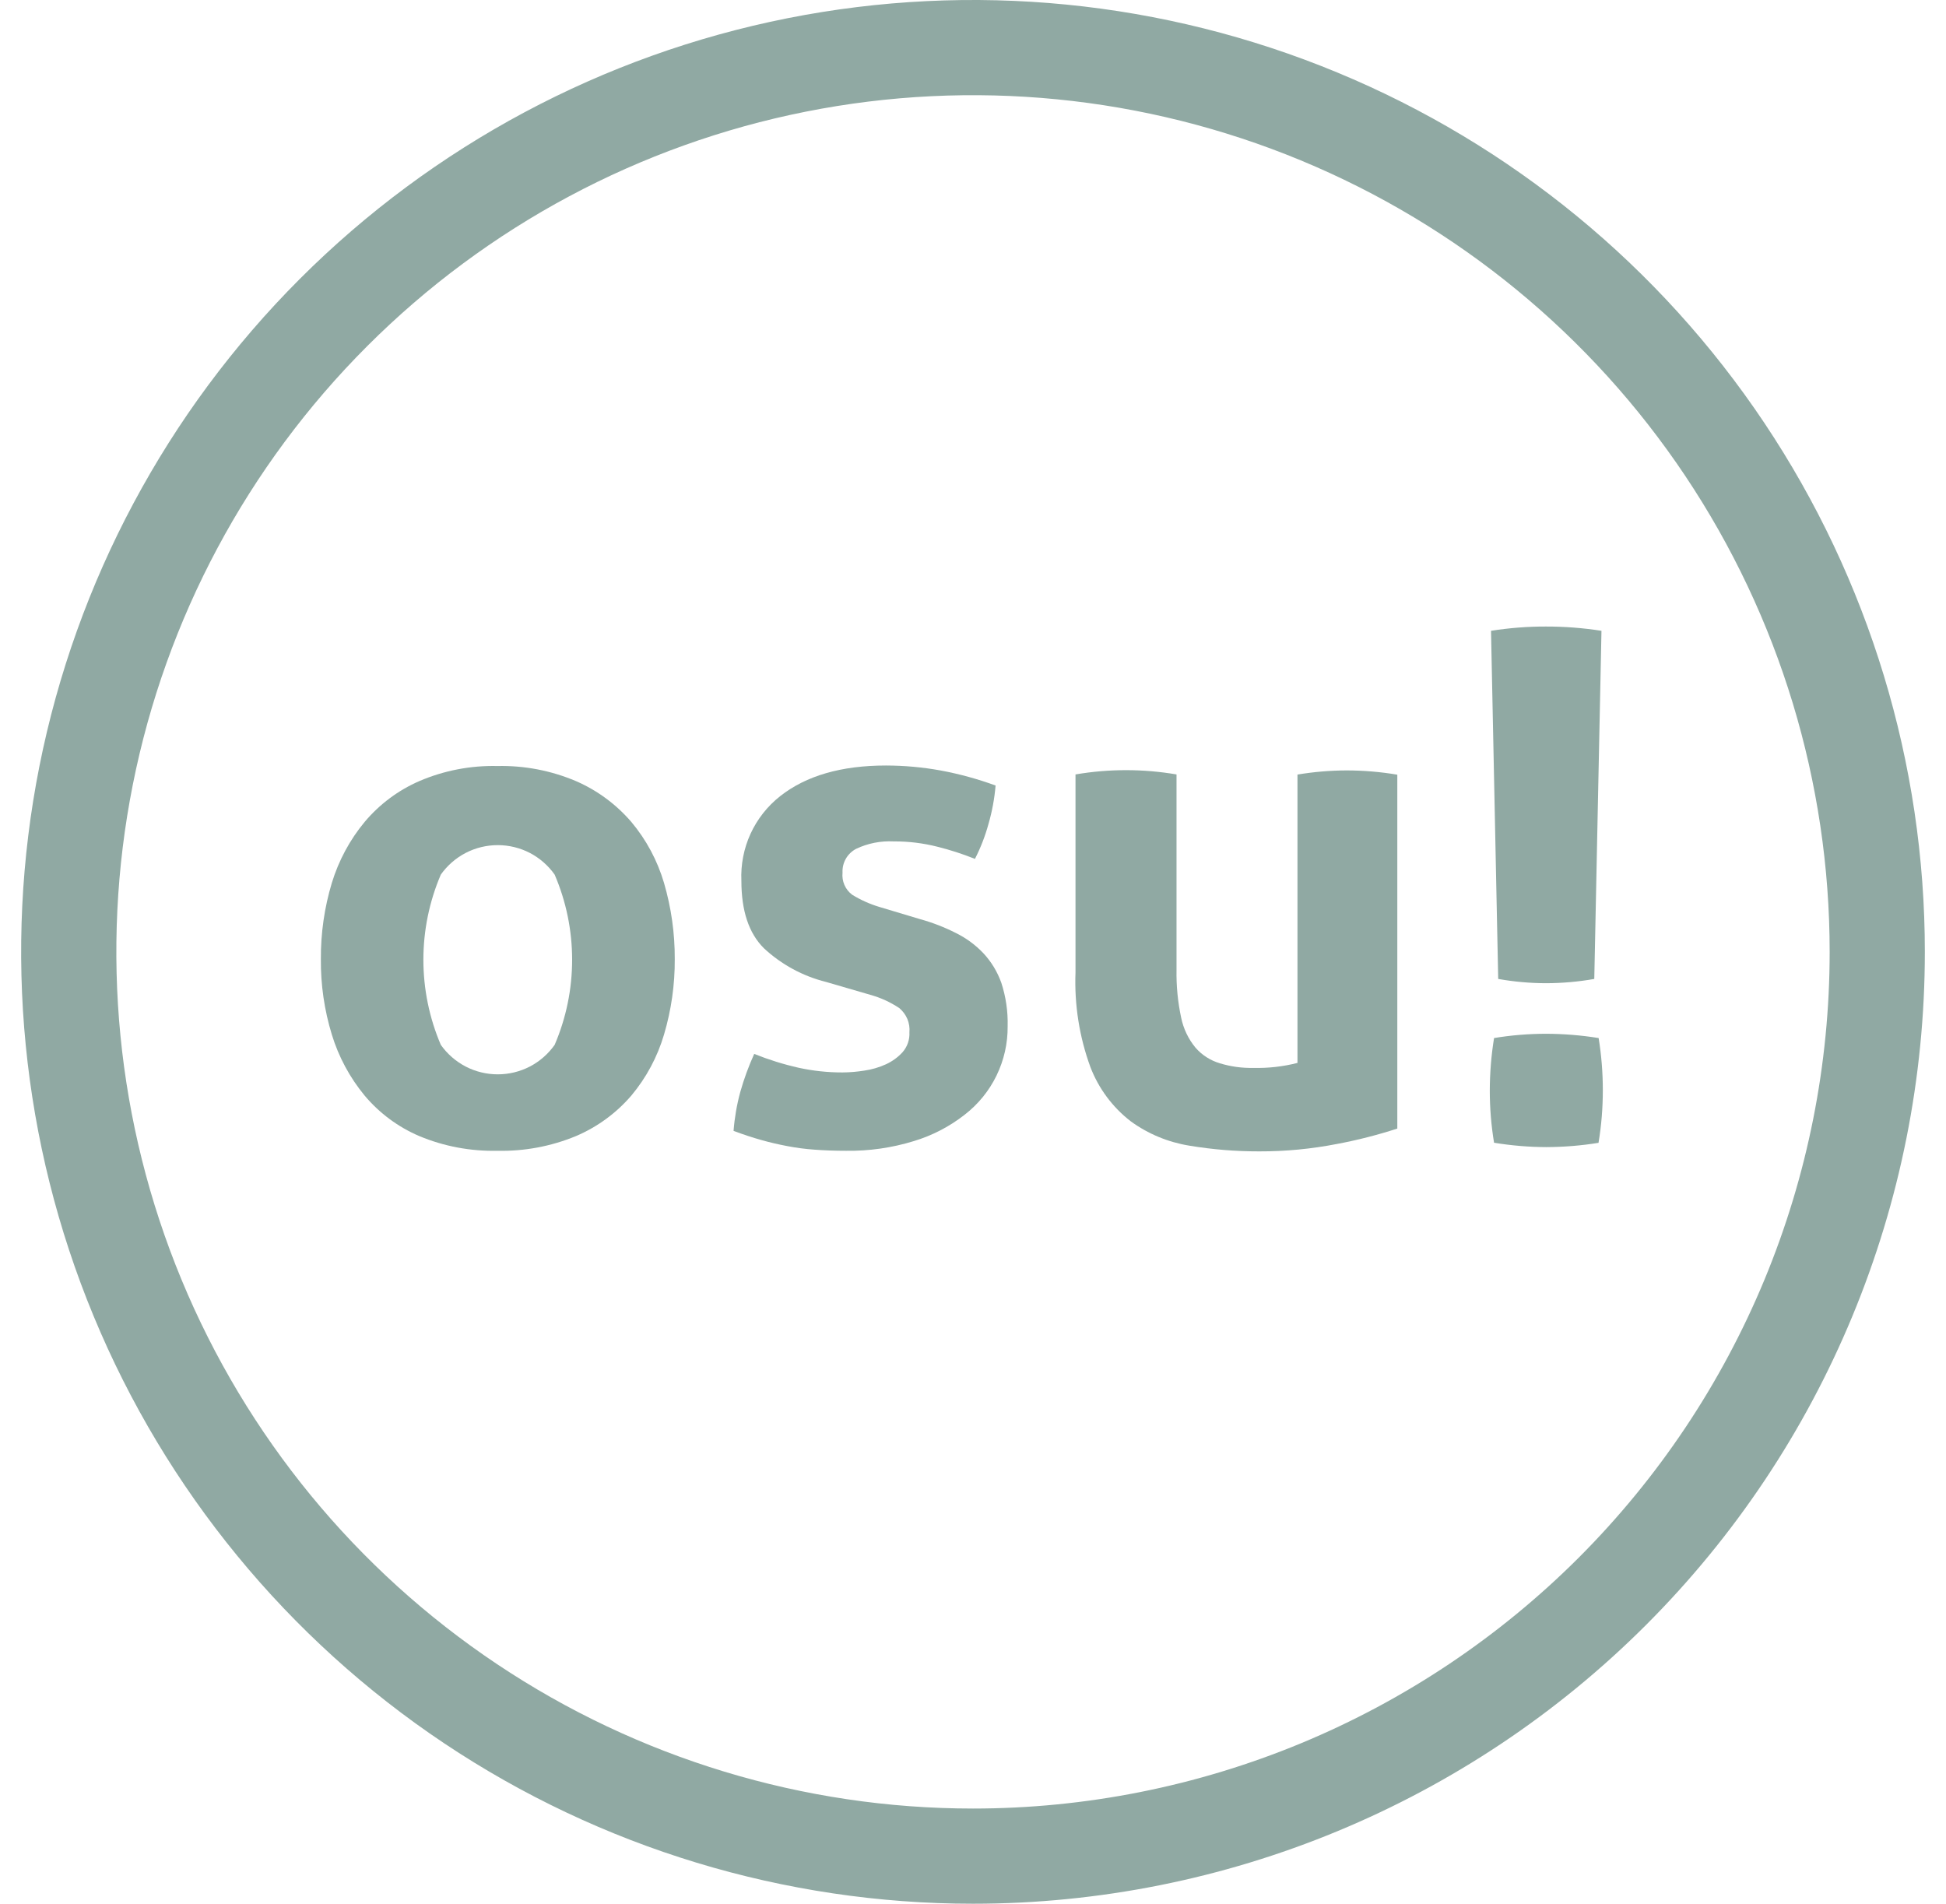 <svg width="46" height="45" viewBox="0 0 46 45" fill="none" xmlns="http://www.w3.org/2000/svg">
<path d="M36.558 23.241C36.936 23.239 37.313 23.206 37.686 23.14L37.856 14.911C37.421 14.843 36.981 14.809 36.54 14.81C36.107 14.809 35.674 14.843 35.245 14.911L35.415 23.14C35.792 23.207 36.175 23.241 36.558 23.241Z" fill="#90A9A3"/>
<path d="M37.789 24.537C37.377 24.471 36.961 24.437 36.543 24.436C36.133 24.437 35.723 24.47 35.317 24.537C35.25 24.949 35.217 25.365 35.216 25.783C35.216 26.194 35.25 26.605 35.317 27.012C35.727 27.079 36.142 27.114 36.558 27.115C36.969 27.113 37.38 27.08 37.786 27.014C37.855 26.603 37.888 26.186 37.888 25.768C37.888 25.356 37.855 24.944 37.789 24.537Z" fill="#90A9A3"/>
<path d="M30.67 18.309V25.125C30.329 25.212 29.978 25.252 29.626 25.243C29.358 25.249 29.091 25.212 28.836 25.134C28.612 25.068 28.412 24.94 28.259 24.764C28.09 24.56 27.975 24.317 27.921 24.058C27.841 23.684 27.804 23.303 27.811 22.921V18.306C27.021 18.171 26.213 18.171 25.423 18.306V22.985C25.394 23.747 25.513 24.507 25.775 25.223C25.969 25.729 26.298 26.172 26.727 26.504C27.137 26.803 27.613 27 28.114 27.081C28.66 27.172 29.212 27.217 29.764 27.216C30.383 27.218 31 27.159 31.608 27.04C32.089 26.95 32.564 26.828 33.03 26.677V18.312C32.635 18.245 32.236 18.212 31.836 18.211C31.445 18.212 31.055 18.245 30.67 18.309Z" fill="#90A9A3"/>
<path d="M23.248 22.535C23.062 22.338 22.842 22.176 22.599 22.056C22.328 21.918 22.044 21.808 21.751 21.727L20.79 21.439C20.563 21.371 20.346 21.274 20.144 21.15C20.064 21.09 20.001 21.011 19.961 20.919C19.921 20.828 19.906 20.727 19.916 20.628C19.91 20.513 19.937 20.399 19.994 20.299C20.05 20.2 20.135 20.119 20.236 20.065C20.514 19.933 20.821 19.873 21.128 19.889C21.474 19.887 21.819 19.929 22.155 20.014C22.458 20.089 22.756 20.186 23.046 20.302C23.181 20.039 23.288 19.762 23.366 19.477C23.452 19.18 23.508 18.876 23.534 18.568C23.113 18.414 22.679 18.295 22.238 18.213C21.811 18.135 21.378 18.096 20.943 18.095C19.887 18.095 19.054 18.337 18.442 18.819C18.141 19.056 17.901 19.361 17.741 19.709C17.582 20.057 17.508 20.439 17.525 20.821C17.525 21.531 17.701 22.059 18.056 22.413C18.471 22.8 18.979 23.075 19.53 23.212L20.571 23.515C20.814 23.582 21.045 23.688 21.255 23.827C21.339 23.896 21.405 23.985 21.448 24.085C21.49 24.186 21.507 24.295 21.497 24.404C21.506 24.573 21.449 24.739 21.338 24.868C21.228 24.99 21.093 25.088 20.943 25.157C20.78 25.231 20.607 25.282 20.43 25.307C20.26 25.334 20.088 25.349 19.916 25.35C19.568 25.351 19.221 25.314 18.881 25.24C18.521 25.159 18.169 25.049 17.828 24.912C17.696 25.203 17.586 25.504 17.499 25.812C17.417 26.113 17.364 26.421 17.34 26.732C17.577 26.82 17.796 26.892 17.998 26.948C18.2 27.006 18.405 27.052 18.613 27.092C18.826 27.133 19.042 27.161 19.259 27.176C19.484 27.193 19.732 27.202 20 27.202C20.541 27.21 21.081 27.133 21.598 26.974C22.034 26.843 22.442 26.632 22.801 26.351C23.121 26.104 23.38 25.787 23.556 25.424C23.733 25.06 23.823 24.661 23.819 24.257C23.828 23.908 23.777 23.561 23.669 23.23C23.577 22.972 23.434 22.735 23.248 22.535Z" fill="#90A9A3"/>
<path d="M14.923 19.428C14.564 19.011 14.115 18.68 13.611 18.462C13.025 18.214 12.394 18.093 11.759 18.107C11.126 18.092 10.497 18.213 9.915 18.462C9.415 18.679 8.971 19.01 8.62 19.428C8.268 19.852 8.005 20.343 7.844 20.87C7.668 21.454 7.581 22.061 7.585 22.67C7.579 23.275 7.667 23.877 7.844 24.456C8.005 24.983 8.269 25.473 8.62 25.898C8.971 26.315 9.414 26.643 9.915 26.856C10.499 27.099 11.127 27.216 11.759 27.202C12.393 27.216 13.024 27.098 13.611 26.856C14.116 26.642 14.565 26.314 14.923 25.898C15.277 25.475 15.54 24.984 15.696 24.456C15.868 23.876 15.954 23.275 15.95 22.67C15.953 22.061 15.867 21.455 15.696 20.87C15.54 20.341 15.277 19.85 14.923 19.428ZM13.111 24.698C12.959 24.913 12.758 25.089 12.524 25.211C12.29 25.332 12.03 25.395 11.766 25.395C11.502 25.395 11.242 25.332 11.008 25.211C10.774 25.089 10.572 24.913 10.42 24.698C10.148 24.062 10.008 23.378 10.008 22.686C10.008 21.994 10.148 21.31 10.42 20.674C10.572 20.459 10.774 20.283 11.008 20.161C11.242 20.04 11.502 19.977 11.766 19.977C12.03 19.977 12.29 20.04 12.524 20.161C12.758 20.283 12.959 20.459 13.111 20.674C13.384 21.31 13.524 21.994 13.524 22.686C13.524 23.378 13.384 24.062 13.111 24.698Z" fill="#90A9A3"/>
<path d="M45.5 22.5C45.5 18.05 44.18 13.7 41.708 10C39.236 6.3 35.722 3.416 31.61 1.713C27.499 0.01 22.975 -0.436 18.61 0.432C14.246 1.301 10.237 3.443 7.09 6.59C3.943 9.737 1.801 13.746 0.932 18.11C0.064 22.475 0.51 26.999 2.213 31.11C3.916 35.222 6.8 38.736 10.5 41.208C14.2 43.68 18.55 45 23 45C28.967 45 34.69 42.63 38.91 38.41C43.13 34.19 45.5 28.467 45.5 22.5ZM23 42.75C18.995 42.75 15.08 41.562 11.75 39.337C8.42 37.112 5.824 33.95 4.291 30.249C2.759 26.549 2.358 22.477 3.139 18.549C3.92 14.621 5.849 11.013 8.681 8.181C11.513 5.349 15.121 3.42 19.049 2.639C22.977 1.858 27.049 2.259 30.749 3.791C34.45 5.324 37.612 7.92 39.837 11.25C42.062 14.58 43.25 18.495 43.25 22.5C43.25 25.159 42.726 27.793 41.709 30.249C40.691 32.706 39.199 34.938 37.319 36.819C35.438 38.699 33.206 40.191 30.749 41.209C28.293 42.226 25.659 42.75 23 42.75Z" fill="#90A9A3"/>
</svg>
